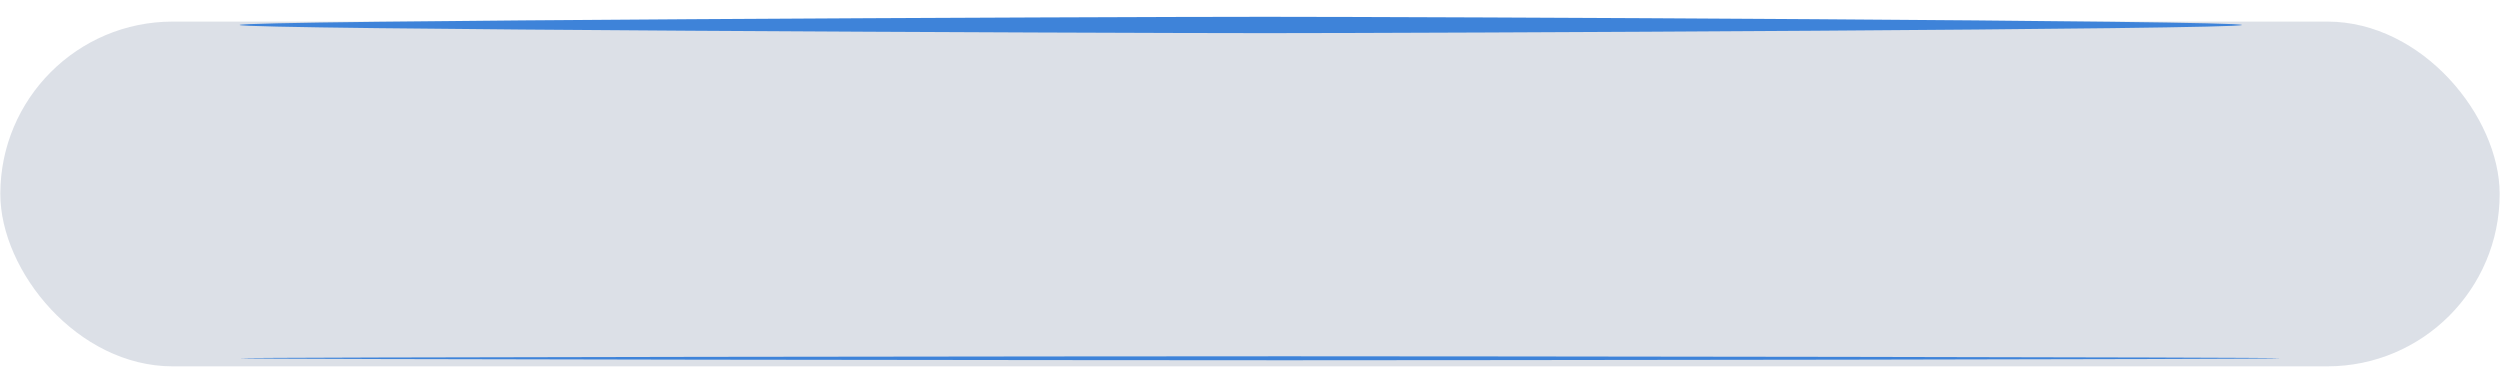 <svg width="1044" height="158" viewBox="0 0 1044 158" fill="none" xmlns="http://www.w3.org/2000/svg">
<g filter="url(#filter0_bi_13_4)">
<rect x="0.133" y="7.017" width="1043.73" height="143.966" rx="71.983" fill="#002054" fill-opacity="0.14"/>
</g>
<g filter="url(#filter1_f_13_4)">
<path d="M936.256 10.429C936.256 12.313 595.883 13.84 528.362 13.84C460.84 13.84 100.028 12.313 100.028 10.429C100.028 8.544 460.84 7.017 528.362 7.017C595.883 7.017 936.256 8.544 936.256 10.429Z" fill="#3E83D9"/>
</g>
<g filter="url(#filter2_f_13_4)">
<path d="M952.359 149.613C952.359 150.069 605.432 150.439 536.61 150.439C467.788 150.439 100.028 150.069 100.028 149.613C100.028 149.156 467.788 148.786 536.61 148.786C605.432 148.786 952.359 149.156 952.359 149.613Z" fill="#3E83D9"/>
</g>
<defs>
<filter id="filter0_bi_13_4" x="-62.567" y="-55.683" width="1169.13" height="269.366" filterUnits="userSpaceOnUse" color-interpolation-filters="sRGB">
<feFlood flood-opacity="0" result="BackgroundImageFix"/>
<feGaussianBlur in="BackgroundImageFix" stdDeviation="31.35"/>
<feComposite in2="SourceAlpha" operator="in" result="effect1_backgroundBlur_13_4"/>
<feBlend mode="normal" in="SourceGraphic" in2="effect1_backgroundBlur_13_4" result="shape"/>
<feColorMatrix in="SourceAlpha" type="matrix" values="0 0 0 0 0 0 0 0 0 0 0 0 0 0 0 0 0 0 127 0" result="hardAlpha"/>
<feOffset dy="2"/>
<feGaussianBlur stdDeviation="8.7"/>
<feComposite in2="hardAlpha" operator="arithmetic" k2="-1" k3="1"/>
<feColorMatrix type="matrix" values="0 0 0 0 0.272 0 0 0 0 0.536 0 0 0 0 0.96 0 0 0 0.27 0"/>
<feBlend mode="normal" in2="shape" result="effect2_innerShadow_13_4"/>
</filter>
<filter id="filter1_f_13_4" x="93.428" y="0.417" width="849.428" height="20.023" filterUnits="userSpaceOnUse" color-interpolation-filters="sRGB">
<feFlood flood-opacity="0" result="BackgroundImageFix"/>
<feBlend mode="normal" in="SourceGraphic" in2="BackgroundImageFix" result="shape"/>
<feGaussianBlur stdDeviation="3.3" result="effect1_foregroundBlur_13_4"/>
</filter>
<filter id="filter2_f_13_4" x="93.428" y="142.186" width="865.531" height="14.853" filterUnits="userSpaceOnUse" color-interpolation-filters="sRGB">
<feFlood flood-opacity="0" result="BackgroundImageFix"/>
<feBlend mode="normal" in="SourceGraphic" in2="BackgroundImageFix" result="shape"/>
<feGaussianBlur stdDeviation="3.3" result="effect1_foregroundBlur_13_4"/>
</filter>
</defs>
</svg>
